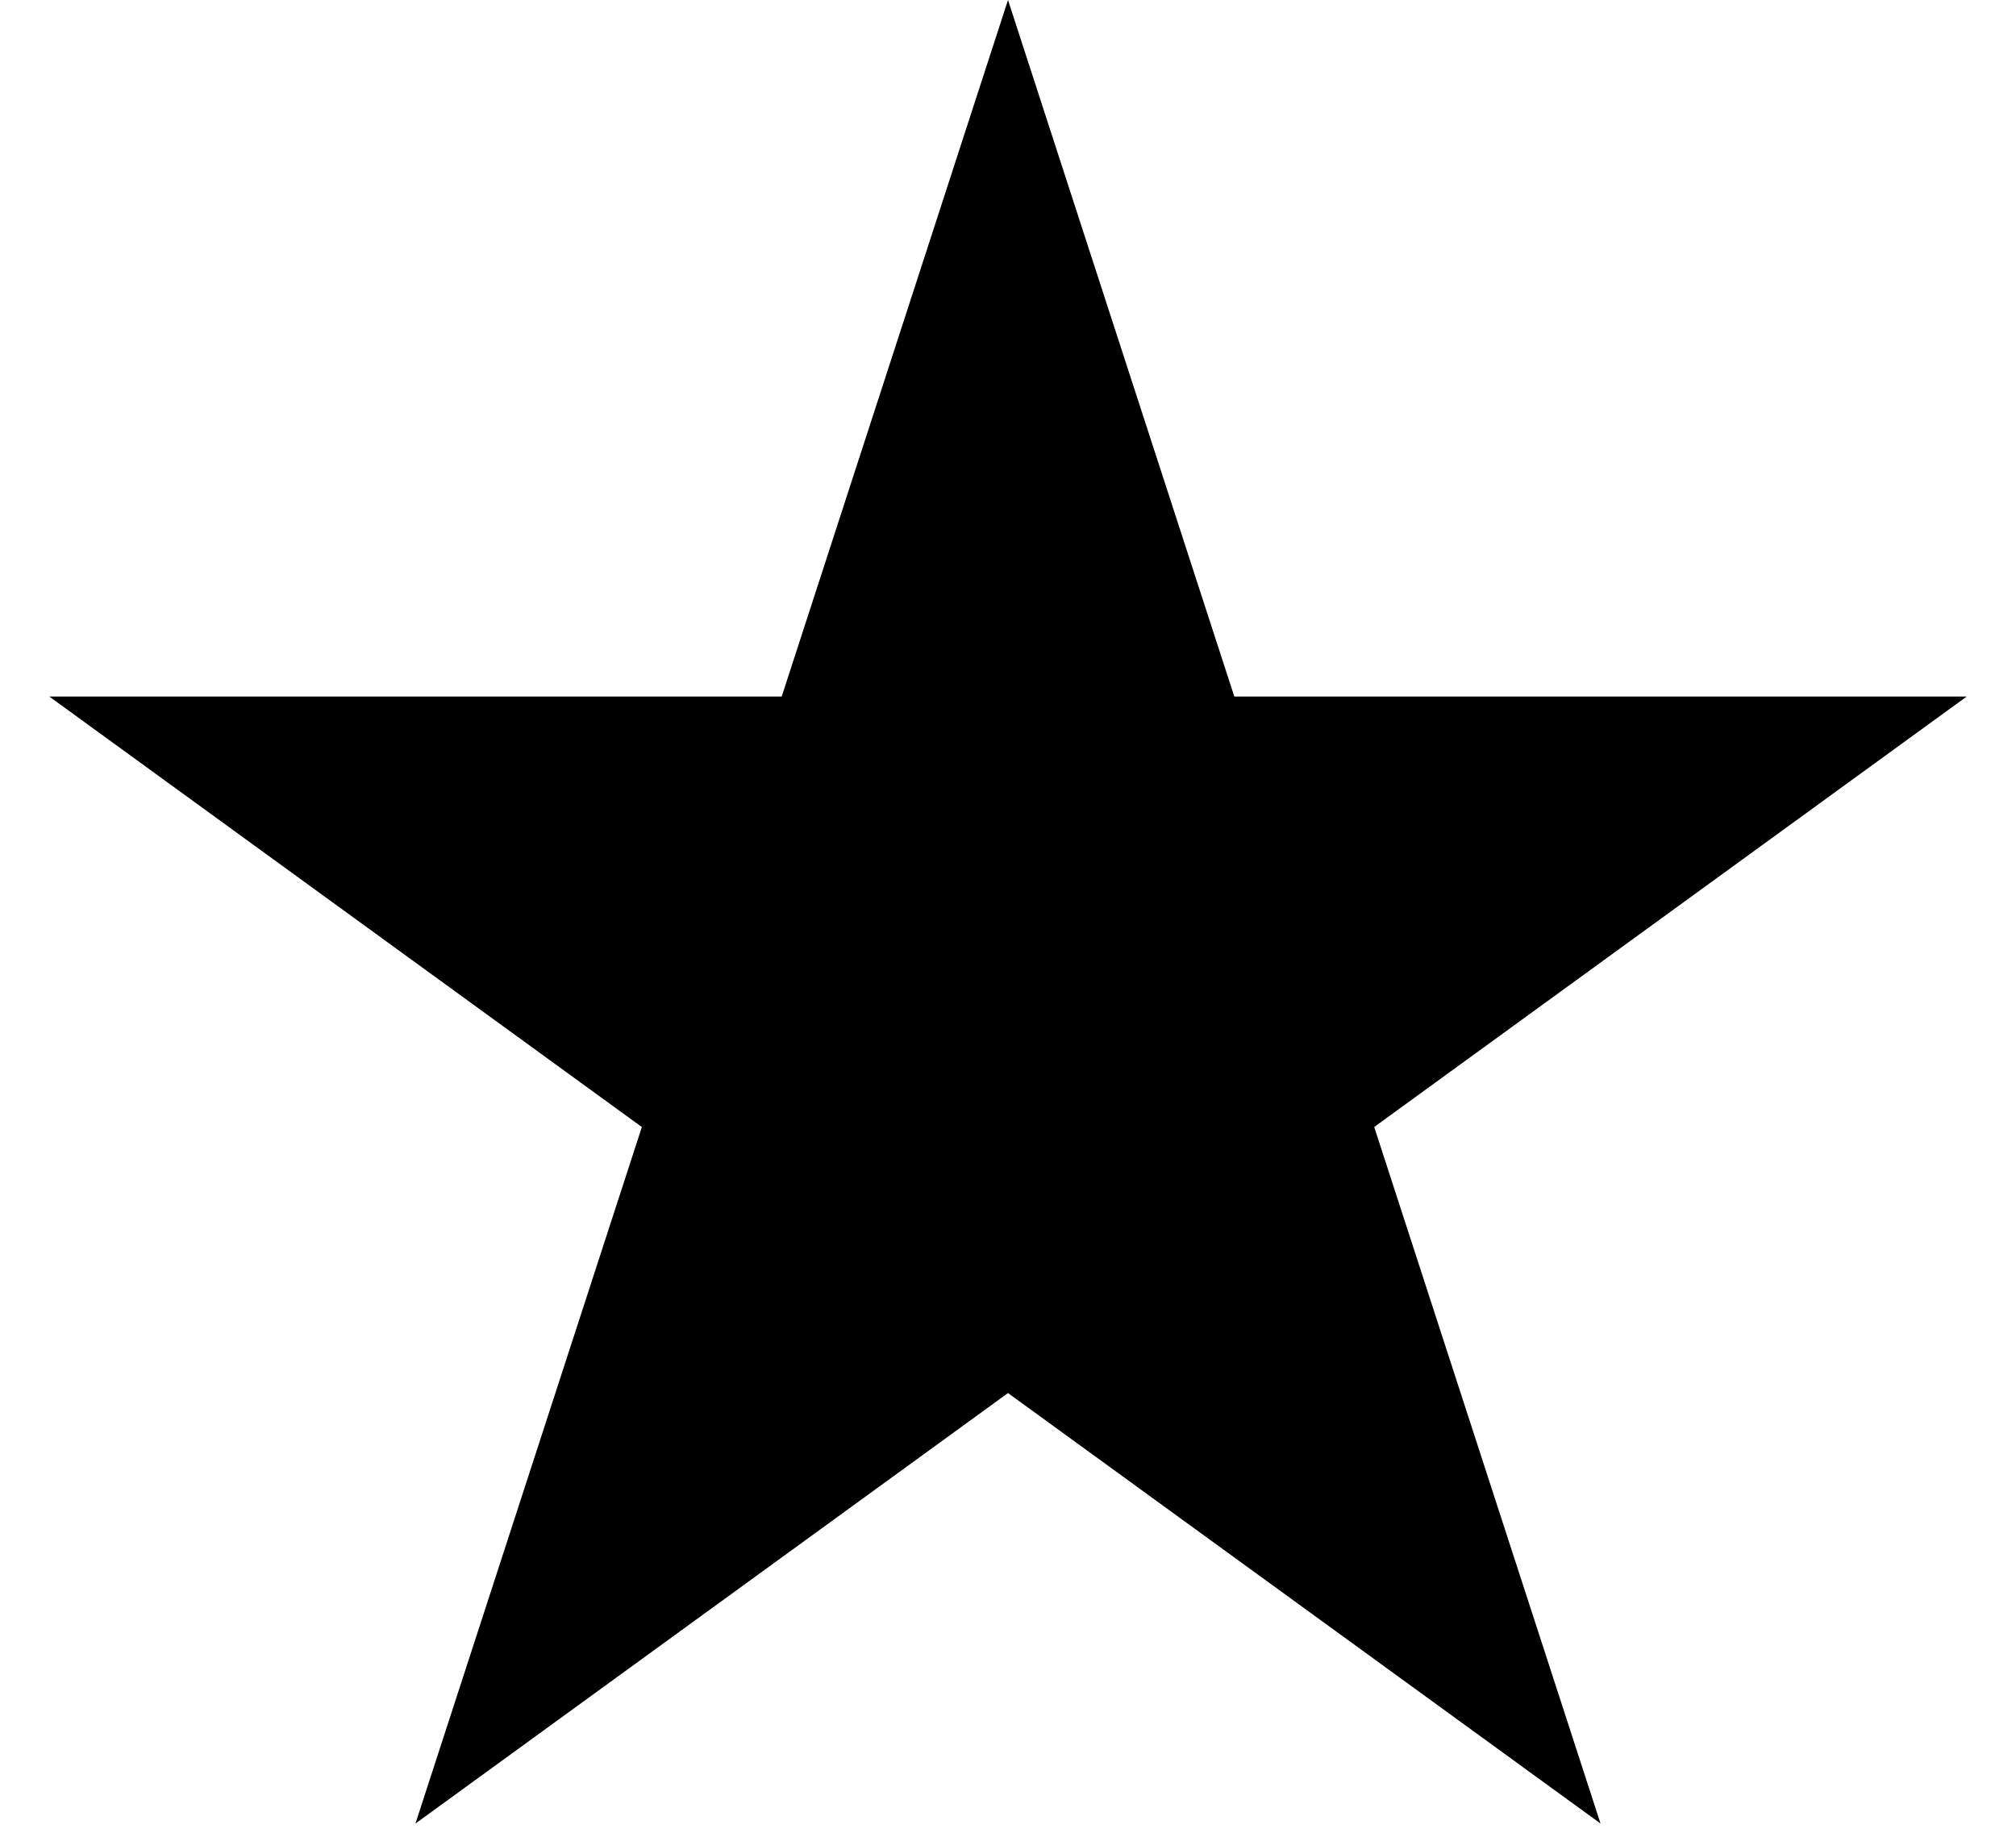 
<svg width="22" height="20" viewBox="0 0 22 20" fill="currentColor" xmlns="http://www.w3.org/2000/svg">
  <path
    d="M11 1.618L12.994 7.755L13.106 8.101H13.47H19.923L14.702 11.894L14.408 12.107L14.521 12.453L16.515 18.59L11.294 14.797L11 14.584L10.706 14.797L5.485 18.59L7.48 12.453L7.592 12.107L7.298 11.894L2.077 8.101H8.53H8.894L9.006 7.755L11 1.618Z"
    fill="currentColor"
    stroke="currentColor"
  />
</svg>

